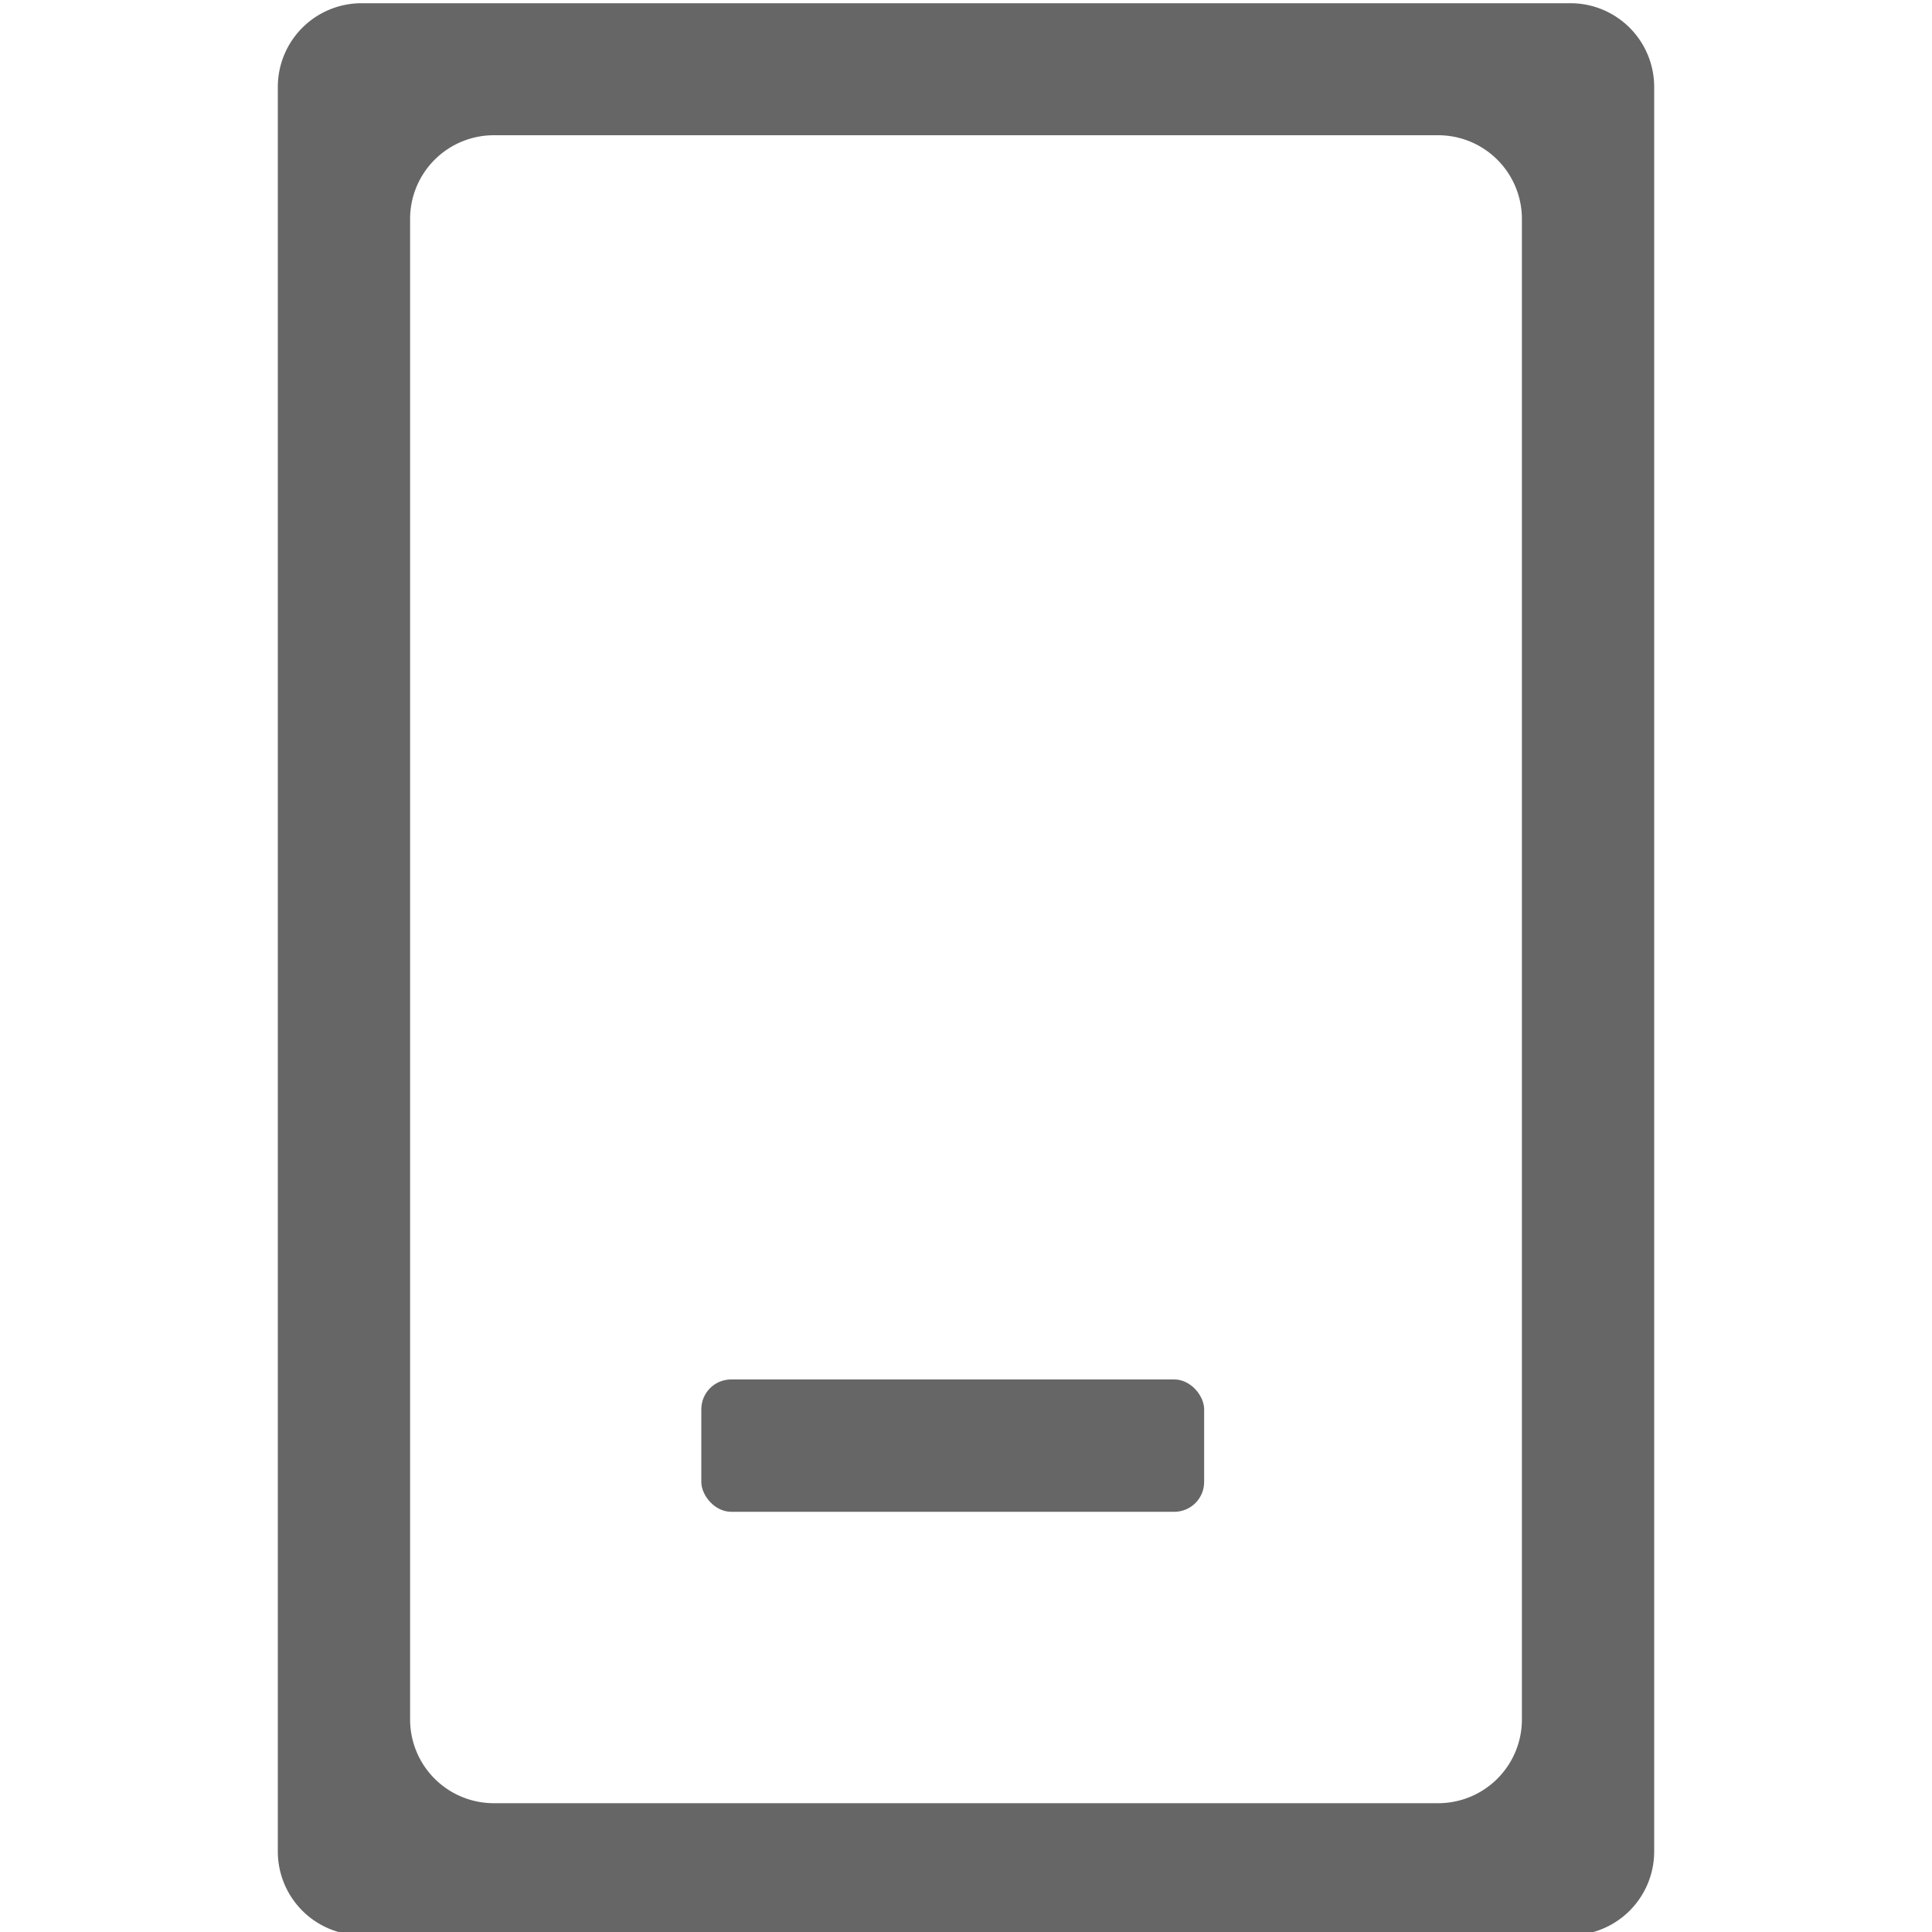 <svg id="图层_1" data-name="图层 1" xmlns="http://www.w3.org/2000/svg" viewBox="0 0 300 300"><title>tim</title><path d="M243.86,300.5H56.14a13,13,0,0,1-13-13v-274a13,13,0,0,1,13-13H243.86a13,13,0,0,1,13,13v274A13,13,0,0,1,243.86,300.5ZM76.68,280H223.32a13,13,0,0,0,13-13V34a13,13,0,0,0-13-13H76.68a13,13,0,0,0-13,13V267A13,13,0,0,0,76.68,280Z" style="fill:#666"/><rect x="108.9" y="214.2" width="78.08" height="20.55" rx="4.63" style="fill:#666"/></svg>